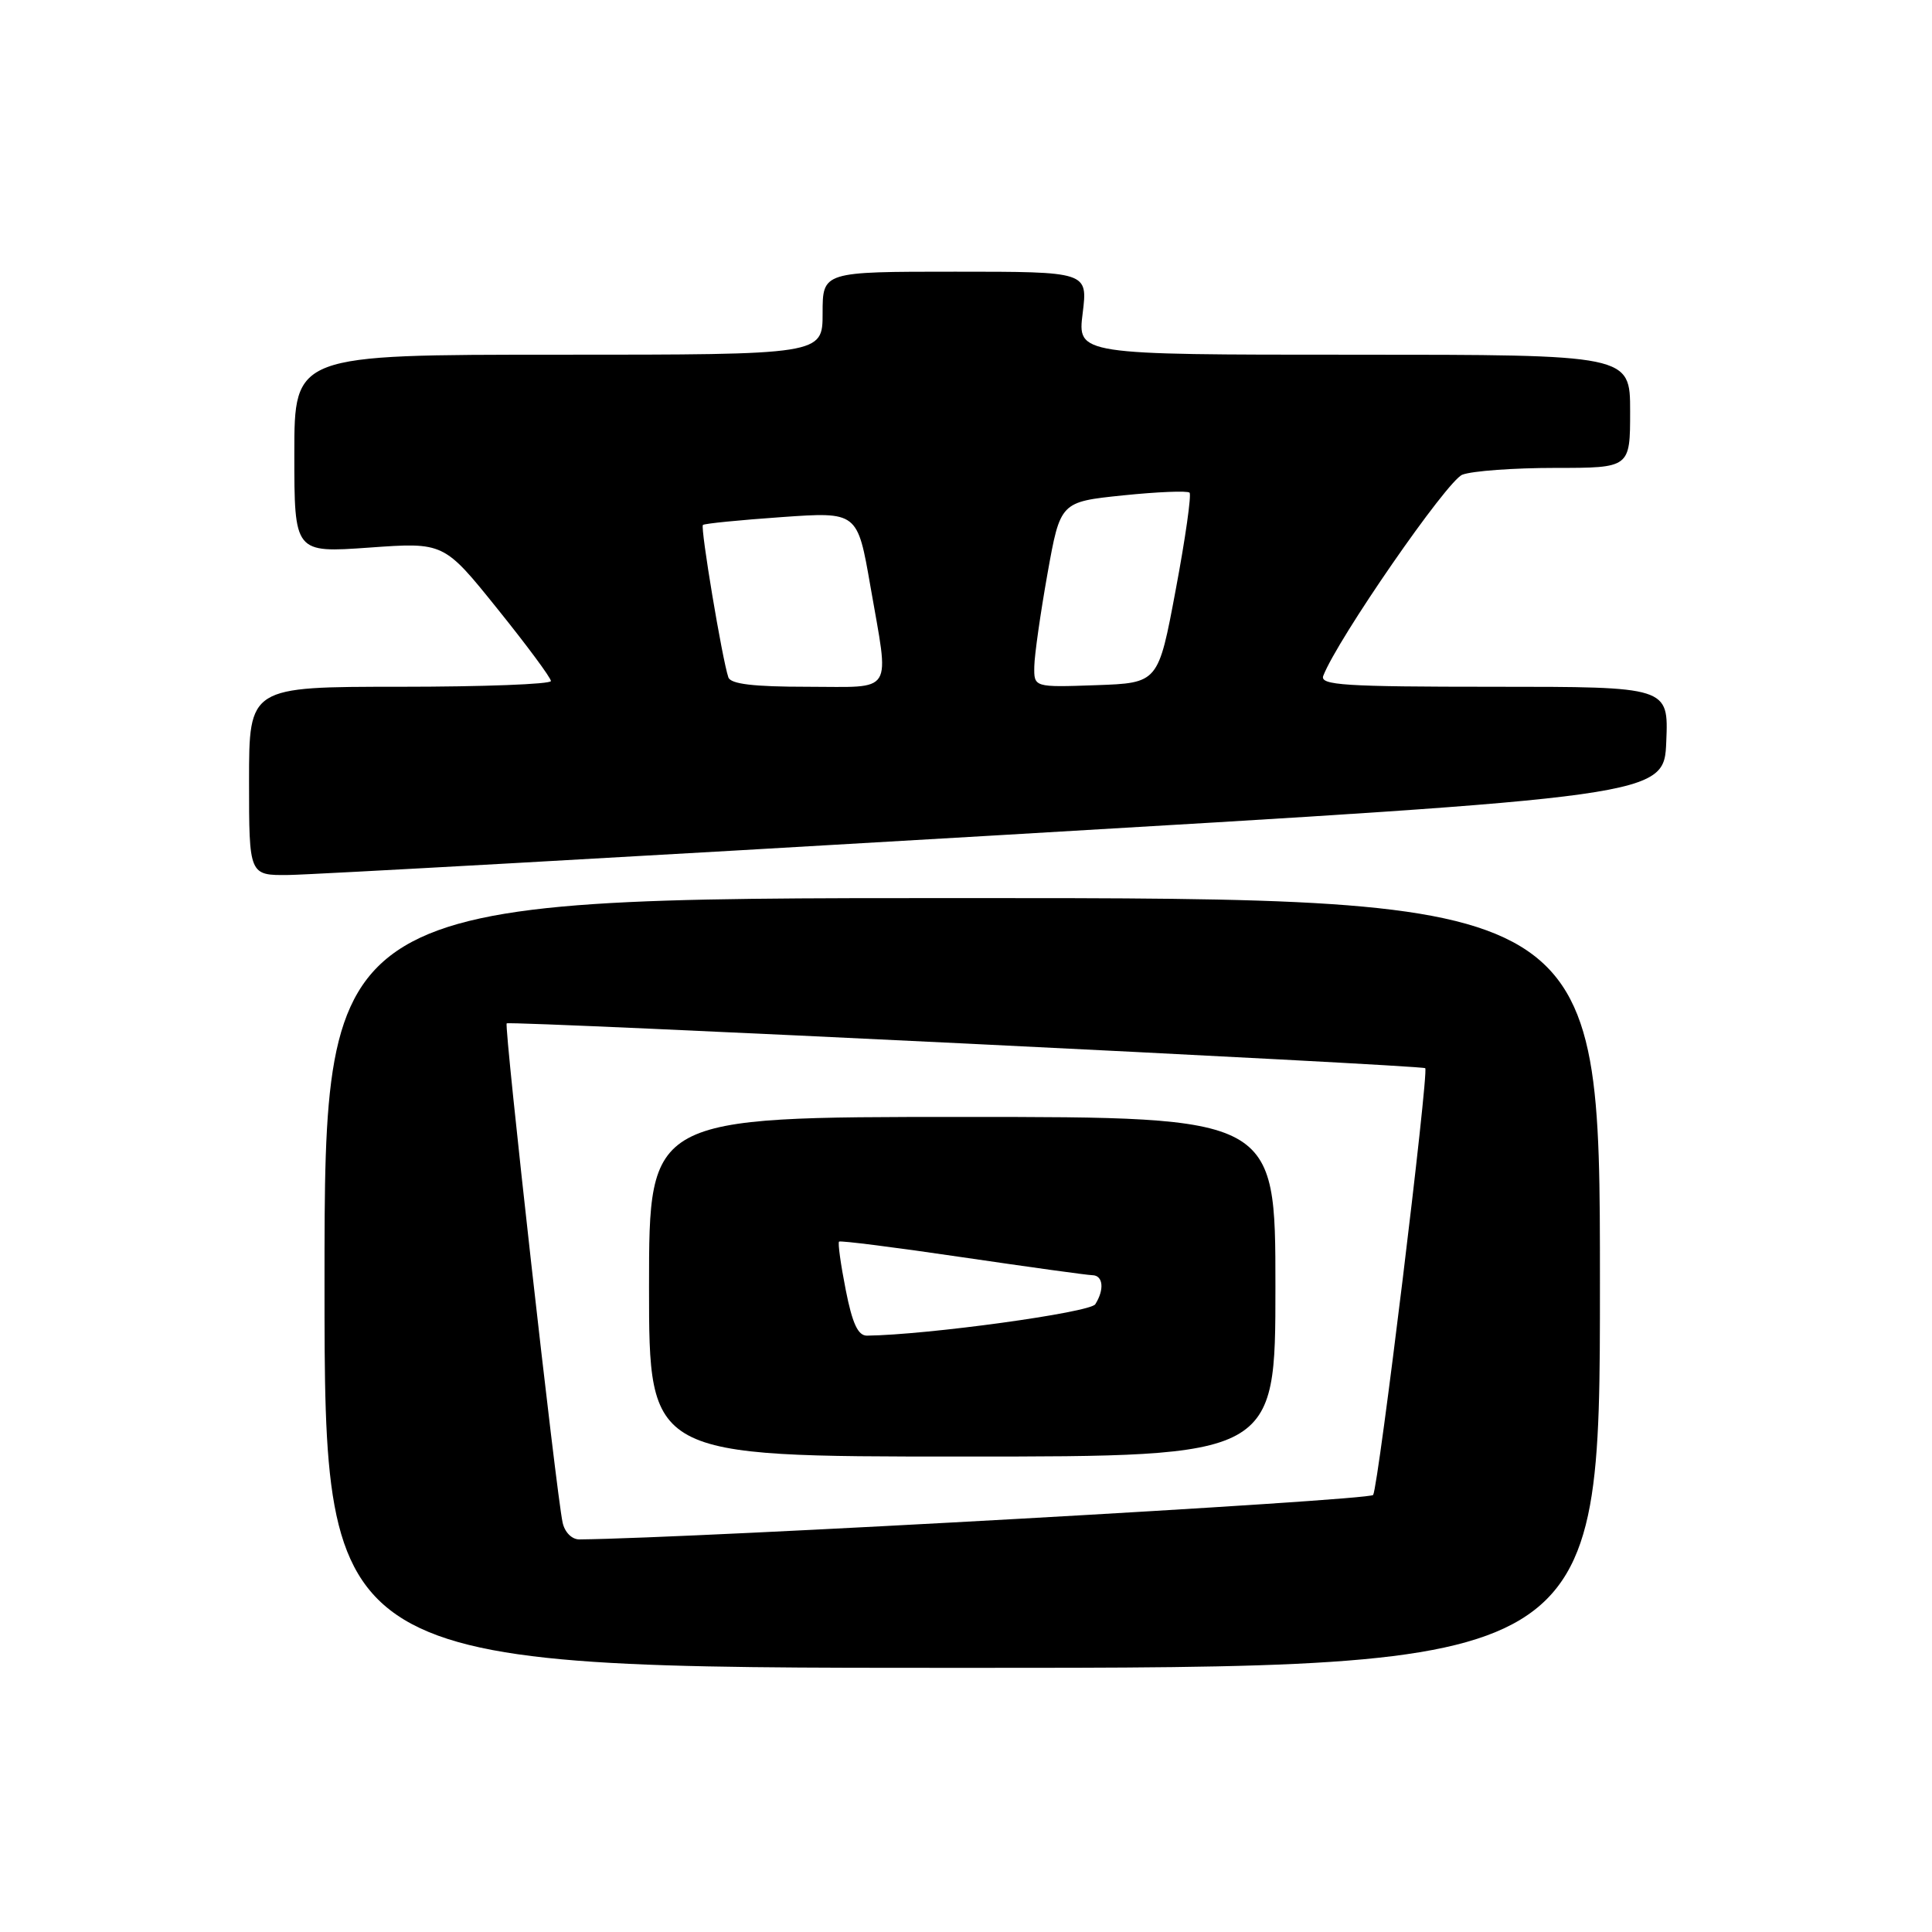 <?xml version="1.0" encoding="UTF-8" standalone="no"?>
<!DOCTYPE svg PUBLIC "-//W3C//DTD SVG 1.1//EN" "http://www.w3.org/Graphics/SVG/1.1/DTD/svg11.dtd" >
<svg xmlns="http://www.w3.org/2000/svg" xmlns:xlink="http://www.w3.org/1999/xlink" version="1.1" viewBox="0 0 256 256">
 <g >
 <path fill="currentColor"
d=" M 212.00 170.00 C 212.00 119.00 212.00 119.00 127.50 119.00 C 43.00 119.00 43.00 119.00 43.00 170.00 C 43.00 221.00 43.00 221.00 127.50 221.00 C 212.00 221.00 212.00 221.00 212.00 170.00 Z  M 132.00 110.69 C 220.50 105.50 220.50 105.50 220.79 98.25 C 221.09 91.00 221.09 91.00 197.94 91.00 C 178.09 91.00 174.87 90.79 175.34 89.55 C 177.21 84.69 191.75 63.67 193.77 62.90 C 195.07 62.40 200.60 62.00 206.07 62.00 C 216.00 62.00 216.00 62.00 216.00 54.50 C 216.00 47.00 216.00 47.00 179.38 47.00 C 142.77 47.00 142.77 47.00 143.46 41.50 C 144.14 36.00 144.14 36.00 126.57 36.00 C 109.00 36.00 109.00 36.00 109.00 41.50 C 109.00 47.00 109.00 47.00 74.00 47.00 C 39.00 47.00 39.00 47.00 39.00 60.13 C 39.00 73.26 39.00 73.26 48.91 72.56 C 58.82 71.85 58.82 71.85 65.91 80.67 C 69.81 85.51 73.00 89.82 73.00 90.24 C 73.00 90.66 64.00 91.00 53.00 91.00 C 33.00 91.00 33.00 91.00 33.00 103.50 C 33.00 116.00 33.00 116.00 38.25 115.94 C 41.14 115.91 83.32 113.55 132.00 110.69 Z  M 74.55 201.75 C 73.70 197.87 66.76 135.91 67.14 135.60 C 67.61 135.23 188.39 141.13 188.85 141.54 C 189.36 142.01 182.66 196.93 181.95 198.09 C 181.49 198.82 92.30 203.82 76.77 203.98 C 75.78 203.99 74.83 203.04 74.55 201.75 Z  M 169.00 170.50 C 169.00 148.00 169.00 148.00 127.50 148.00 C 86.00 148.00 86.00 148.00 86.00 170.50 C 86.00 193.00 86.00 193.00 127.50 193.00 C 169.00 193.00 169.00 193.00 169.00 170.50 Z  M 96.51 89.75 C 95.69 87.33 92.78 69.89 93.14 69.56 C 93.34 69.37 98.03 68.91 103.56 68.52 C 113.62 67.81 113.62 67.81 115.33 77.66 C 117.86 92.25 118.64 91.00 106.97 91.00 C 99.84 91.00 96.81 90.64 96.51 89.75 Z  M 137.05 88.29 C 137.08 86.76 137.87 81.22 138.80 76.00 C 140.50 66.50 140.50 66.50 148.81 65.64 C 153.38 65.17 157.34 65.01 157.62 65.28 C 157.89 65.55 157.07 71.34 155.79 78.14 C 153.48 90.50 153.48 90.50 145.24 90.79 C 137.00 91.08 137.00 91.08 137.05 88.29 Z  M 112.06 170.90 C 111.40 167.55 111.00 164.68 111.18 164.52 C 111.36 164.36 118.70 165.29 127.50 166.59 C 136.30 167.88 144.06 168.96 144.75 168.97 C 146.18 169.00 146.36 170.88 145.13 172.82 C 144.44 173.92 122.90 176.88 114.88 176.98 C 113.69 176.99 112.94 175.38 112.06 170.90 Z "/>
</g>
</svg>